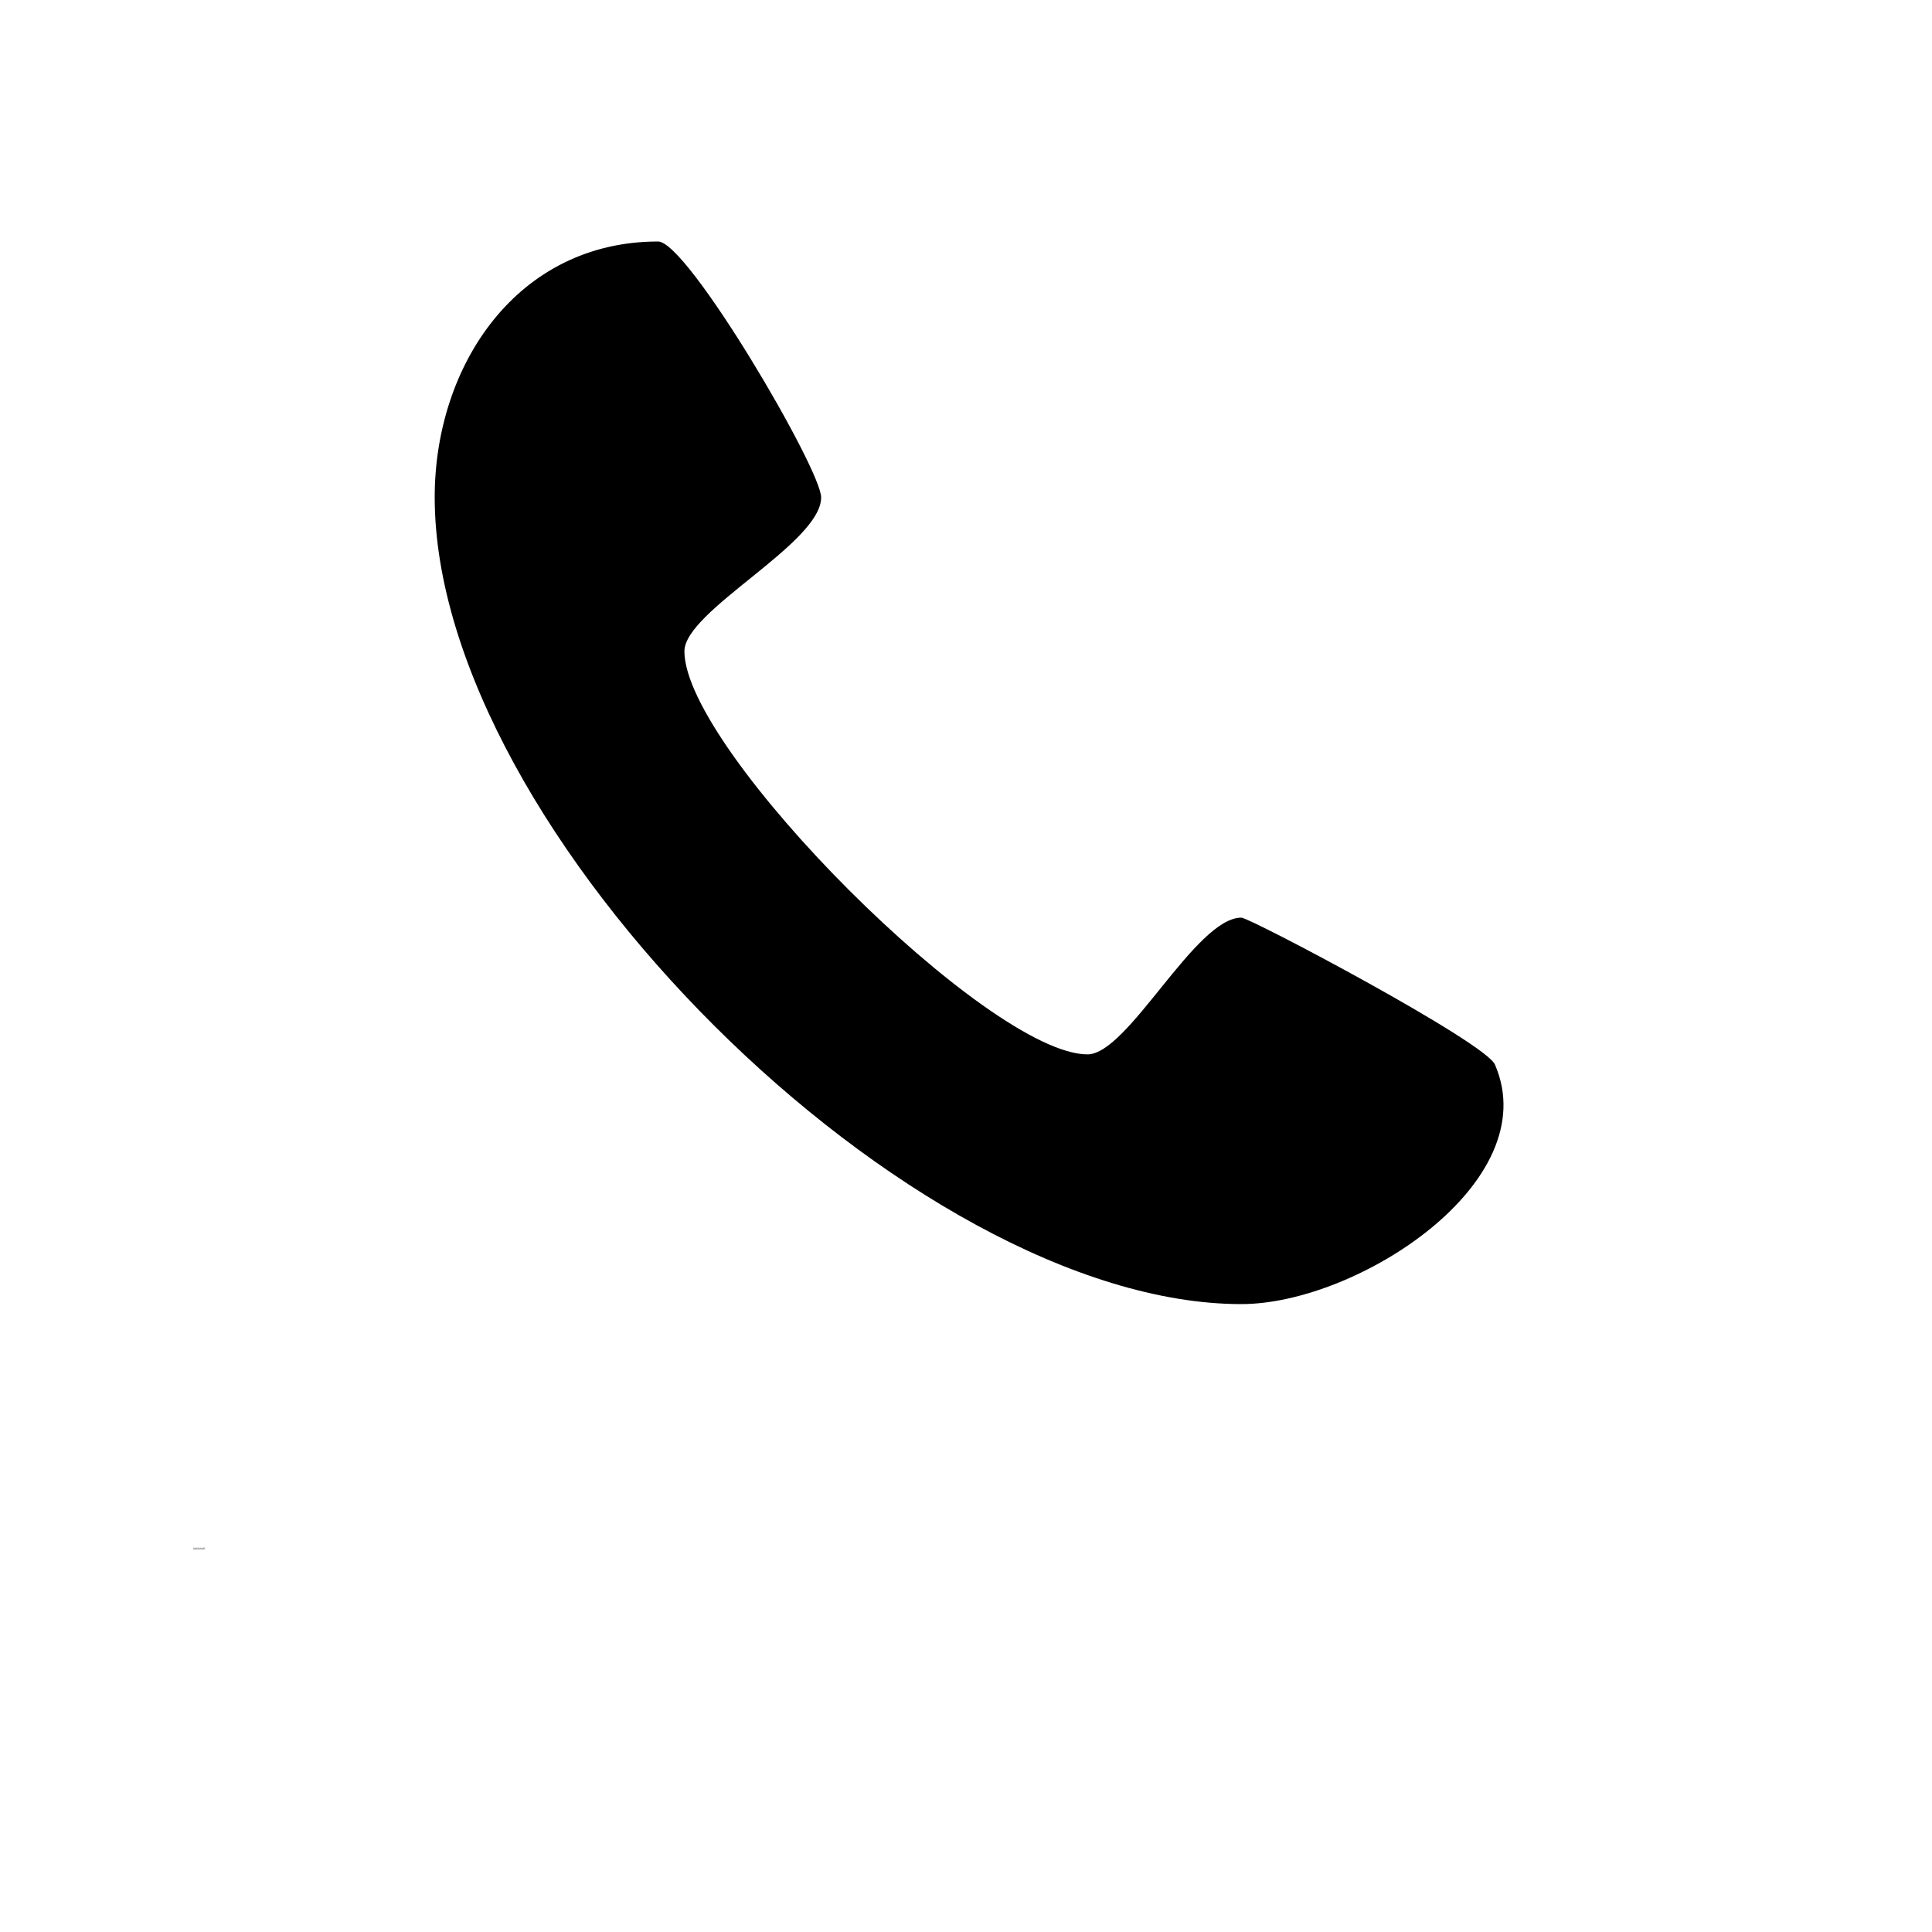 <?xml version="1.0" encoding="UTF-8"?>
<svg width="700pt" height="700pt" version="1.1" viewBox="0 0 700 700" xmlns="http://www.w3.org/2000/svg" xmlns:xlink="http://www.w3.org/1999/xlink">
 <defs>
  <symbol id="u" overflow="visible">
   <path d="m0.219-0.016c-0.012 0.012-0.023 0.016-0.031 0.016h-0.047c-0.031 0-0.062-0.008-0.094-0.031-0.023-0.02-0.031-0.051-0.031-0.094 0-0.031 0.008-0.055 0.031-0.078 0.031-0.031 0.062-0.047 0.094-0.047 0.02 0 0.035 0.008 0.047 0.016h0.031v0.062c-0.012-0.008-0.023-0.016-0.031-0.016-0.012-0.008-0.023-0.016-0.031-0.016-0.023 0-0.043 0.012-0.062 0.031-0.012 0.012-0.016 0.027-0.016 0.047 0 0.031 0.004 0.055 0.016 0.062 0.02 0.012 0.039 0.016 0.062 0.016h0.031c0.008 0 0.02-0.004 0.031-0.016z"/>
  </symbol>
  <symbol id="d" overflow="visible">
   <path d="m0.156-0.125c0-0.008-0.008-0.016-0.016-0.016-0.023 0-0.039 0.008-0.047 0.016v0.047 0.078h-0.062v-0.188h0.062v0.031c0-0.008 0.004-0.016 0.016-0.016 0.008-0.008 0.02-0.016 0.031-0.016h0.016z"/>
  </symbol>
  <symbol id="b" overflow="visible">
   <path d="m0.203-0.094v0.016h-0.125v0.047h0.047 0.031c0.02-0.008 0.035-0.02 0.047-0.031v0.047c-0.012 0.012-0.027 0.016-0.047 0.016h-0.031c-0.043 0-0.074-0.004-0.094-0.016-0.012-0.02-0.016-0.047-0.016-0.078s0.004-0.051 0.016-0.062c0.02-0.02 0.047-0.031 0.078-0.031s0.051 0.012 0.062 0.031c0.02 0.012 0.031 0.031 0.031 0.062zm-0.047-0.016c0-0.008-0.008-0.016-0.016-0.016-0.012-0.008-0.023-0.016-0.031-0.016-0.012 0-0.023 0.008-0.031 0.016v0.016z"/>
  </symbol>
  <symbol id="c" overflow="visible">
   <path d="m0.109-0.078c-0.012 0-0.023 0.008-0.031 0.016v0.031h0.016c0.02 0 0.031-0.004 0.031-0.016 0.008-0.008 0.016-0.02 0.016-0.031zm0.094-0.031v0.109h-0.062v-0.031c-0.012 0.012-0.023 0.023-0.031 0.031h-0.031c-0.023 0-0.039-0.004-0.047-0.016-0.012-0.008-0.016-0.023-0.016-0.047 0-0.02 0.004-0.031 0.016-0.031 0.02-0.008 0.047-0.016 0.078-0.016h0.031v-0.016c0-0.008-0.008-0.016-0.016-0.016h-0.031-0.031-0.031v-0.031c0.008-0.008 0.02-0.016 0.031-0.016h0.047c0.031 0 0.051 0.012 0.062 0.031 0.02 0.012 0.031 0.027 0.031 0.047z"/>
  </symbol>
  <symbol id="a" overflow="visible">
   <path d="m0.094-0.234v0.047h0.062v0.047h-0.062v0.078 0.016h0.016 0.031v0.047h-0.047c-0.023 0-0.039-0.004-0.047-0.016-0.012-0.008-0.016-0.023-0.016-0.047v-0.078h-0.031v-0.047h0.031v-0.047z"/>
  </symbol>
  <symbol id="l" overflow="visible">
   <path d="m0.156-0.156v-0.094h0.047v0.25h-0.047v-0.031c-0.012 0.012-0.023 0.023-0.031 0.031h-0.031c-0.023 0-0.043-0.004-0.062-0.016-0.012-0.02-0.016-0.047-0.016-0.078s0.004-0.051 0.016-0.062c0.02-0.02 0.039-0.031 0.062-0.031 0.008 0 0.02 0.008 0.031 0.016 0.008 0 0.02 0.008 0.031 0.016zm-0.047 0.125c0.008 0 0.02-0.004 0.031-0.016 0.008-0.008 0.016-0.023 0.016-0.047 0-0.008-0.008-0.02-0.016-0.031-0.012-0.008-0.023-0.016-0.031-0.016-0.012 0-0.023 0.008-0.031 0.016v0.031 0.047c0.008 0.012 0.02 0.016 0.031 0.016z"/>
  </symbol>
  <symbol id="k" overflow="visible">
   <path d="m0.125-0.031c0.008 0 0.016-0.004 0.016-0.016 0.008-0.008 0.016-0.023 0.016-0.047 0-0.008-0.008-0.02-0.016-0.031 0-0.008-0.008-0.016-0.016-0.016-0.012 0-0.023 0.008-0.031 0.016v0.031 0.047c0.008 0.012 0.02 0.016 0.031 0.016zm-0.031-0.125c0-0.008 0.004-0.016 0.016-0.016 0.008-0.008 0.02-0.016 0.031-0.016 0.031 0 0.051 0.012 0.062 0.031 0.008 0.012 0.016 0.031 0.016 0.062s-0.008 0.059-0.016 0.078c-0.012 0.012-0.031 0.016-0.062 0.016h-0.031c-0.012-0.008-0.016-0.02-0.016-0.031v0.031h-0.062v-0.25h0.062z"/>
  </symbol>
  <symbol id="j" overflow="visible">
   <path d="m0-0.188h0.062l0.047 0.125 0.047-0.125h0.062l-0.078 0.203c-0.012 0.02-0.023 0.035-0.031 0.047-0.012 0.008-0.027 0.016-0.047 0.016h-0.031v-0.047h0.016 0.016c0.008 0 0.016-0.008 0.016-0.016v-0.016z"/>
  </symbol>
  <symbol id="i" overflow="visible">
   <path d="m0.016-0.188h0.047l0.031 0.125 0.031-0.125h0.047l0.031 0.125 0.031-0.125h0.062l-0.047 0.188h-0.062l-0.031-0.125-0.031 0.125h-0.062z"/>
  </symbol>
  <symbol id="f" overflow="visible">
   <path d="m0.219-0.109v0.109h-0.062v-0.078-0.031c0-0.008-0.008-0.016-0.016-0.016v-0.016h-0.016c-0.012 0-0.023 0.008-0.031 0.016v0.031 0.094h-0.062v-0.188h0.062v0.031c0-0.008 0.004-0.016 0.016-0.016 0.008-0.008 0.02-0.016 0.031-0.016 0.02 0 0.035 0.012 0.047 0.031 0.02 0.012 0.031 0.027 0.031 0.047z"/>
  </symbol>
  <symbol id="h" overflow="visible">
   <path d="m0.031-0.188h0.062v0.188h-0.062zm0-0.062h0.062v0.047h-0.062z"/>
  </symbol>
  <symbol id="g" overflow="visible">
   <path d="m0.172-0.172v0.047c-0.012-0.008-0.023-0.016-0.031-0.016h-0.016c-0.012 0-0.023 0.008-0.031 0.016-0.012 0.012-0.016 0.023-0.016 0.031 0 0.023 0.004 0.039 0.016 0.047 0.008 0.012 0.02 0.016 0.031 0.016h0.031c0.008-0.008 0.016-0.016 0.016-0.016v0.047h-0.031-0.016c-0.043 0-0.074-0.004-0.094-0.016-0.012-0.02-0.016-0.047-0.016-0.078s0.004-0.051 0.016-0.062c0.02-0.02 0.051-0.031 0.094-0.031h0.016c0.008 0 0.02 0.008 0.031 0.016z"/>
  </symbol>
  <symbol id="t" overflow="visible">
   <path d="m0.031-0.25h0.062v0.141l0.062-0.078h0.062l-0.094 0.094 0.109 0.094h-0.078l-0.062-0.078v0.078h-0.062z"/>
  </symbol>
  <symbol id="s" overflow="visible">
   <path d="m0.141-0.25v0.031h-0.031s-0.008 0.008-0.016 0.016v0.016h0.047v0.047h-0.047v0.141h-0.062v-0.141h-0.031v-0.047h0.031c0-0.02 0.004-0.035 0.016-0.047 0.008-0.008 0.031-0.016 0.062-0.016z"/>
  </symbol>
  <symbol id="e" overflow="visible">
   <path d="m0.109-0.141c-0.012 0-0.023 0.008-0.031 0.016v0.031 0.047c0.008 0.012 0.02 0.016 0.031 0.016 0.02 0 0.031-0.004 0.031-0.016 0.008-0.008 0.016-0.023 0.016-0.047 0-0.02-0.008-0.031-0.016-0.031 0-0.008-0.012-0.016-0.031-0.016zm0-0.047c0.031 0 0.055 0.012 0.078 0.031 0.02 0.012 0.031 0.031 0.031 0.062s-0.012 0.059-0.031 0.078c-0.023 0.012-0.047 0.016-0.078 0.016s-0.059-0.004-0.078-0.016c-0.012-0.02-0.016-0.047-0.016-0.078s0.004-0.051 0.016-0.062c0.02-0.02 0.047-0.031 0.078-0.031z"/>
  </symbol>
  <symbol id="r" overflow="visible">
   <path d="m0.203-0.156c0-0.008 0.004-0.016 0.016-0.016 0.008-0.008 0.02-0.016 0.031-0.016 0.02 0 0.035 0.012 0.047 0.031 0.02 0.012 0.031 0.027 0.031 0.047v0.109h-0.062v-0.094-0.016c0-0.008-0.008-0.016-0.016-0.016 0-0.008-0.008-0.016-0.016-0.016-0.012 0-0.023 0.008-0.031 0.016v0.031 0.094h-0.062v-0.094-0.031c0-0.008-0.008-0.016-0.016-0.016-0.012 0-0.023 0.008-0.031 0.016v0.031 0.094h-0.062v-0.188h0.062v0.031c0-0.008 0.004-0.016 0.016-0.016 0.008-0.008 0.02-0.016 0.031-0.016 0.008 0 0.02 0.008 0.031 0.016 0.008 0 0.02 0.008 0.031 0.016z"/>
  </symbol>
  <symbol id="q" overflow="visible">
   <path d="m0.219-0.109v0.109h-0.062v-0.078-0.031c0-0.008-0.008-0.016-0.016-0.016v-0.016h-0.016c-0.012 0-0.023 0.008-0.031 0.016v0.031 0.094h-0.062v-0.25h0.062v0.094c0-0.008 0.004-0.016 0.016-0.016 0.008-0.008 0.02-0.016 0.031-0.016 0.02 0 0.035 0.012 0.047 0.031 0.02 0.012 0.031 0.027 0.031 0.047z"/>
  </symbol>
  <symbol id="p" overflow="visible">
   <path d="m0.031-0.25h0.062l0.094 0.172v-0.172h0.062v0.25h-0.078l-0.078-0.172v0.172h-0.062z"/>
  </symbol>
  <symbol id="o" overflow="visible">
   <path d="m0.031-0.078v-0.109h0.047v0.016 0.047 0.031 0.031c0.008 0 0.016 0.008 0.016 0.016h0.016 0.031c0.008-0.008 0.016-0.023 0.016-0.047v-0.094h0.047v0.188h-0.047v-0.031c-0.012 0.012-0.023 0.023-0.031 0.031h-0.031c-0.023 0-0.039-0.004-0.047-0.016-0.012-0.008-0.016-0.031-0.016-0.062z"/>
  </symbol>
  <symbol id="n" overflow="visible">
   <path d="m0.031-0.25h0.109c0.031 0 0.051 0.012 0.062 0.031 0.02 0.012 0.031 0.031 0.031 0.062 0 0.023-0.012 0.043-0.031 0.062-0.012 0.012-0.031 0.016-0.062 0.016h-0.047v0.078h-0.062zm0.062 0.047v0.078h0.031 0.031c0.008-0.008 0.016-0.02 0.016-0.031 0-0.02-0.008-0.031-0.016-0.031-0.012-0.008-0.023-0.016-0.031-0.016z"/>
  </symbol>
  <symbol id="m" overflow="visible">
   <path d="m0.031-0.188h0.062v0.188c0 0.02-0.012 0.035-0.031 0.047-0.012 0.02-0.027 0.031-0.047 0.031h-0.031v-0.047h0.016c0.008 0 0.016-0.008 0.016-0.016 0.008 0 0.016-0.008 0.016-0.016zm0-0.062h0.062v0.047h-0.062z"/>
  </symbol>
 </defs>
 <g>
  <path d="m449.77 472.5c-119.32 0-292.27-171.23-292.27-292.34 0-47.82 29.895-92.66 80.953-92.66 10.715 0 59.062 82.543 59.062 92.727 0 16.668-49.539 41.008-49.539 55.754 0 35.848 110.19 146.04 146.04 146.04 14.75 0 39.09-49.539 55.754-49.539 3.109 0 89.289 45.57 91.934 53.375 18.254 42.461-49.867 86.641-91.934 86.641z" fill-rule="evenodd"/>
  <use x="70" y="560.992" xlink:href="#u"/>
  <use x="70.242" y="560.992" xlink:href="#d"/>
  <use x="70.406" y="560.992" xlink:href="#b"/>
  <use x="70.629" y="560.992" xlink:href="#c"/>
  <use x="70.852" y="560.992" xlink:href="#a"/>
  <use x="71.012" y="560.992" xlink:href="#b"/>
  <use x="71.234" y="560.992" xlink:href="#l"/>
  <use x="71.586" y="560.992" xlink:href="#k"/>
  <use x="71.824" y="560.992" xlink:href="#j"/>
  <use x="72.156" y="560.992" xlink:href="#i"/>
  <use x="72.461" y="560.992" xlink:href="#c"/>
  <use x="72.684" y="560.992" xlink:href="#f"/>
  <use x="72.918" y="560.992" xlink:href="#h"/>
  <use x="73.148" y="560.992" xlink:href="#g"/>
  <use x="73.344" y="560.992" xlink:href="#c"/>
  <use x="73.566" y="560.992" xlink:href="#f"/>
  <use x="73.801" y="560.992" xlink:href="#a"/>
  <use x="73.961" y="560.992" xlink:href="#h"/>
  <use x="74.074" y="560.992" xlink:href="#t"/>
  <use x="70" y="561.324" xlink:href="#s"/>
  <use x="70.145" y="561.324" xlink:href="#d"/>
  <use x="70.309" y="561.324" xlink:href="#e"/>
  <use x="70.535" y="561.324" xlink:href="#r"/>
  <use x="70.992" y="561.324" xlink:href="#a"/>
  <use x="71.152" y="561.324" xlink:href="#q"/>
  <use x="71.387" y="561.324" xlink:href="#b"/>
  <use x="71.727" y="561.324" xlink:href="#p"/>
  <use x="72.004" y="561.324" xlink:href="#e"/>
  <use x="72.23" y="561.324" xlink:href="#o"/>
  <use x="72.465" y="561.324" xlink:href="#f"/>
  <use x="72.816" y="561.324" xlink:href="#n"/>
  <use x="73.059" y="561.324" xlink:href="#d"/>
  <use x="73.223" y="561.324" xlink:href="#e"/>
  <use x="73.449" y="561.324" xlink:href="#m"/>
  <use x="73.562" y="561.324" xlink:href="#b"/>
  <use x="73.785" y="561.324" xlink:href="#g"/>
  <use x="73.984" y="561.324" xlink:href="#a"/>
 </g>
</svg>
